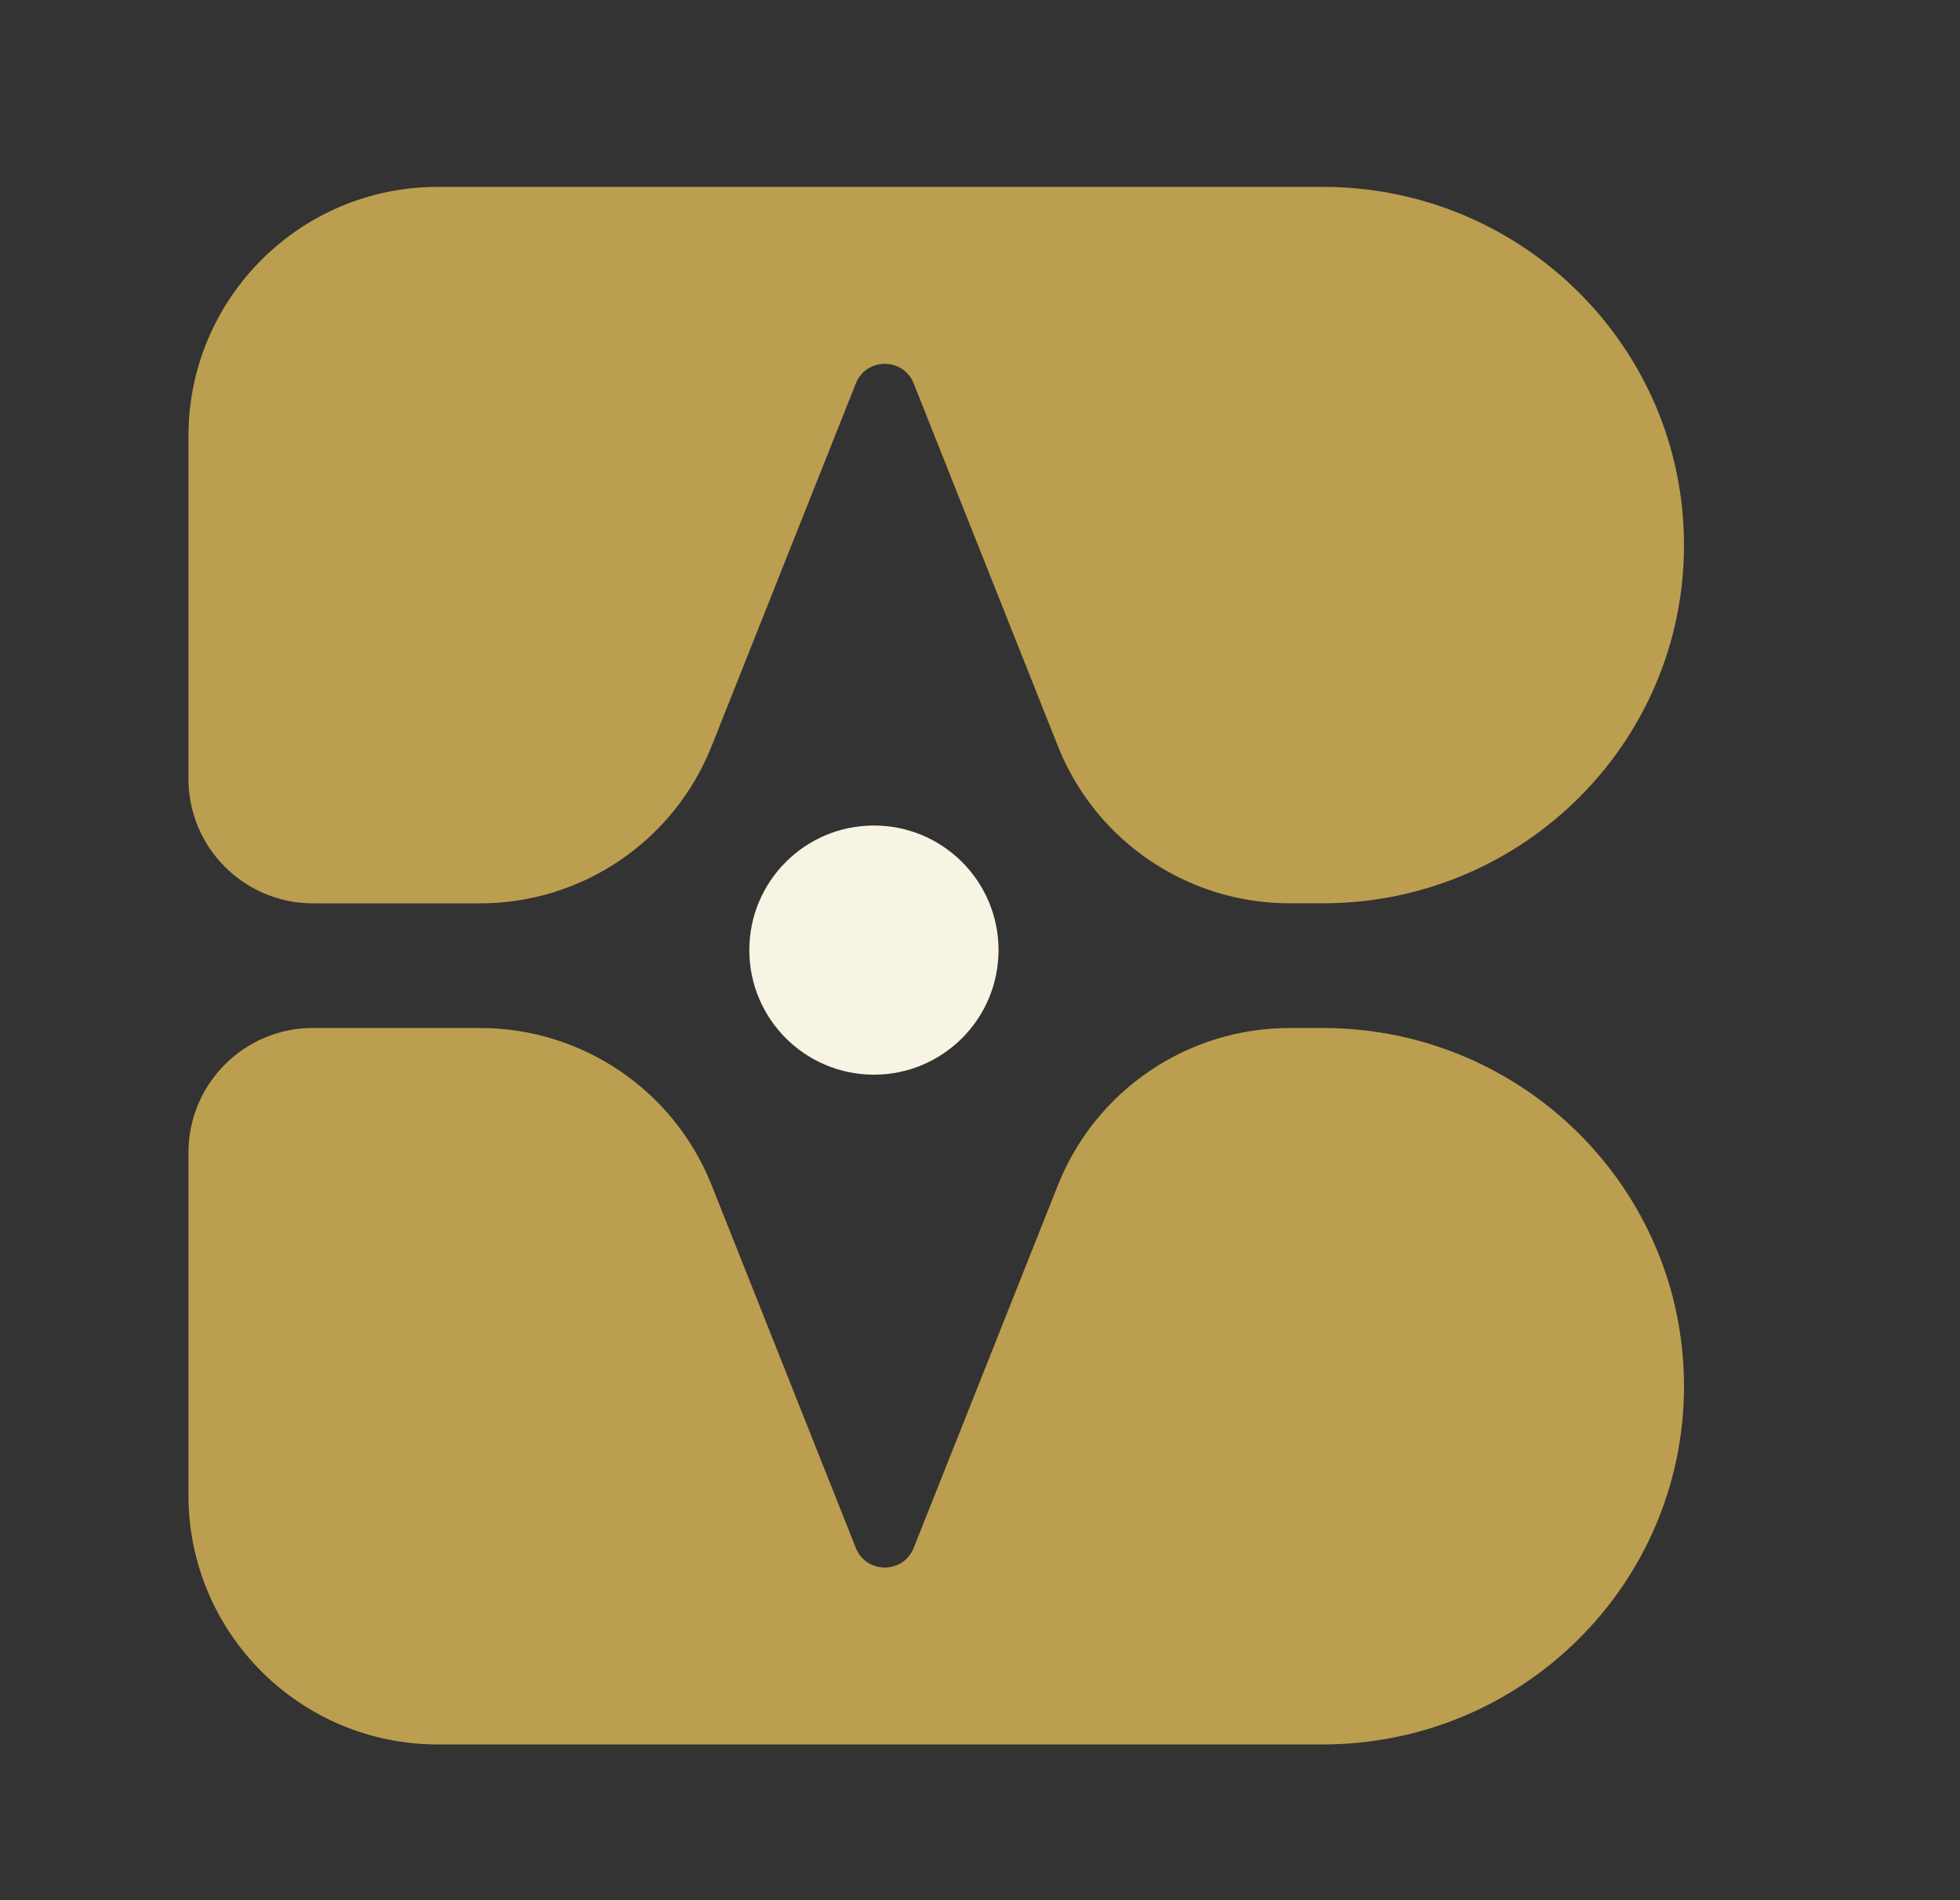 <svg width="33" height="32" viewBox="0 0 33 32" fill="none" xmlns="http://www.w3.org/2000/svg">
<rect x="0" y="0" width="33" height="32" fill="#333333" stroke="none"/>
<path d="M22.271 3.147C25.63 3.147 28.353 5.848 28.353 9.18C28.353 12.5 25.649 15.193 22.307 15.212H21.712C19.993 15.212 18.447 14.164 17.812 12.566L15.384 6.458C15.209 6.017 14.584 6.017 14.409 6.458L11.981 12.566C11.346 14.164 9.801 15.213 8.082 15.213L6.961 15.213H5.271C4.112 15.213 3.173 14.274 3.173 13.115V7.344C3.173 5.026 5.052 3.147 7.37 3.147H22.271Z" fill="#BC9E50"/>
<path d="M22.271 29.377C25.63 29.377 28.353 26.676 28.353 23.344C28.353 20.024 25.649 17.331 22.307 17.312H21.712C19.993 17.312 18.447 18.361 17.812 19.959L15.384 26.067C15.209 26.508 14.584 26.508 14.409 26.067L11.981 19.958C11.346 18.36 9.801 17.312 8.082 17.312L6.961 17.311H5.271C4.112 17.311 3.173 18.251 3.173 19.41V25.18C3.173 27.498 5.052 29.377 7.37 29.377H22.271Z" fill="#BC9E50"/>
<circle cx="14.714" cy="16" r="2.098" fill="#F8F4E3"/>
</svg>
